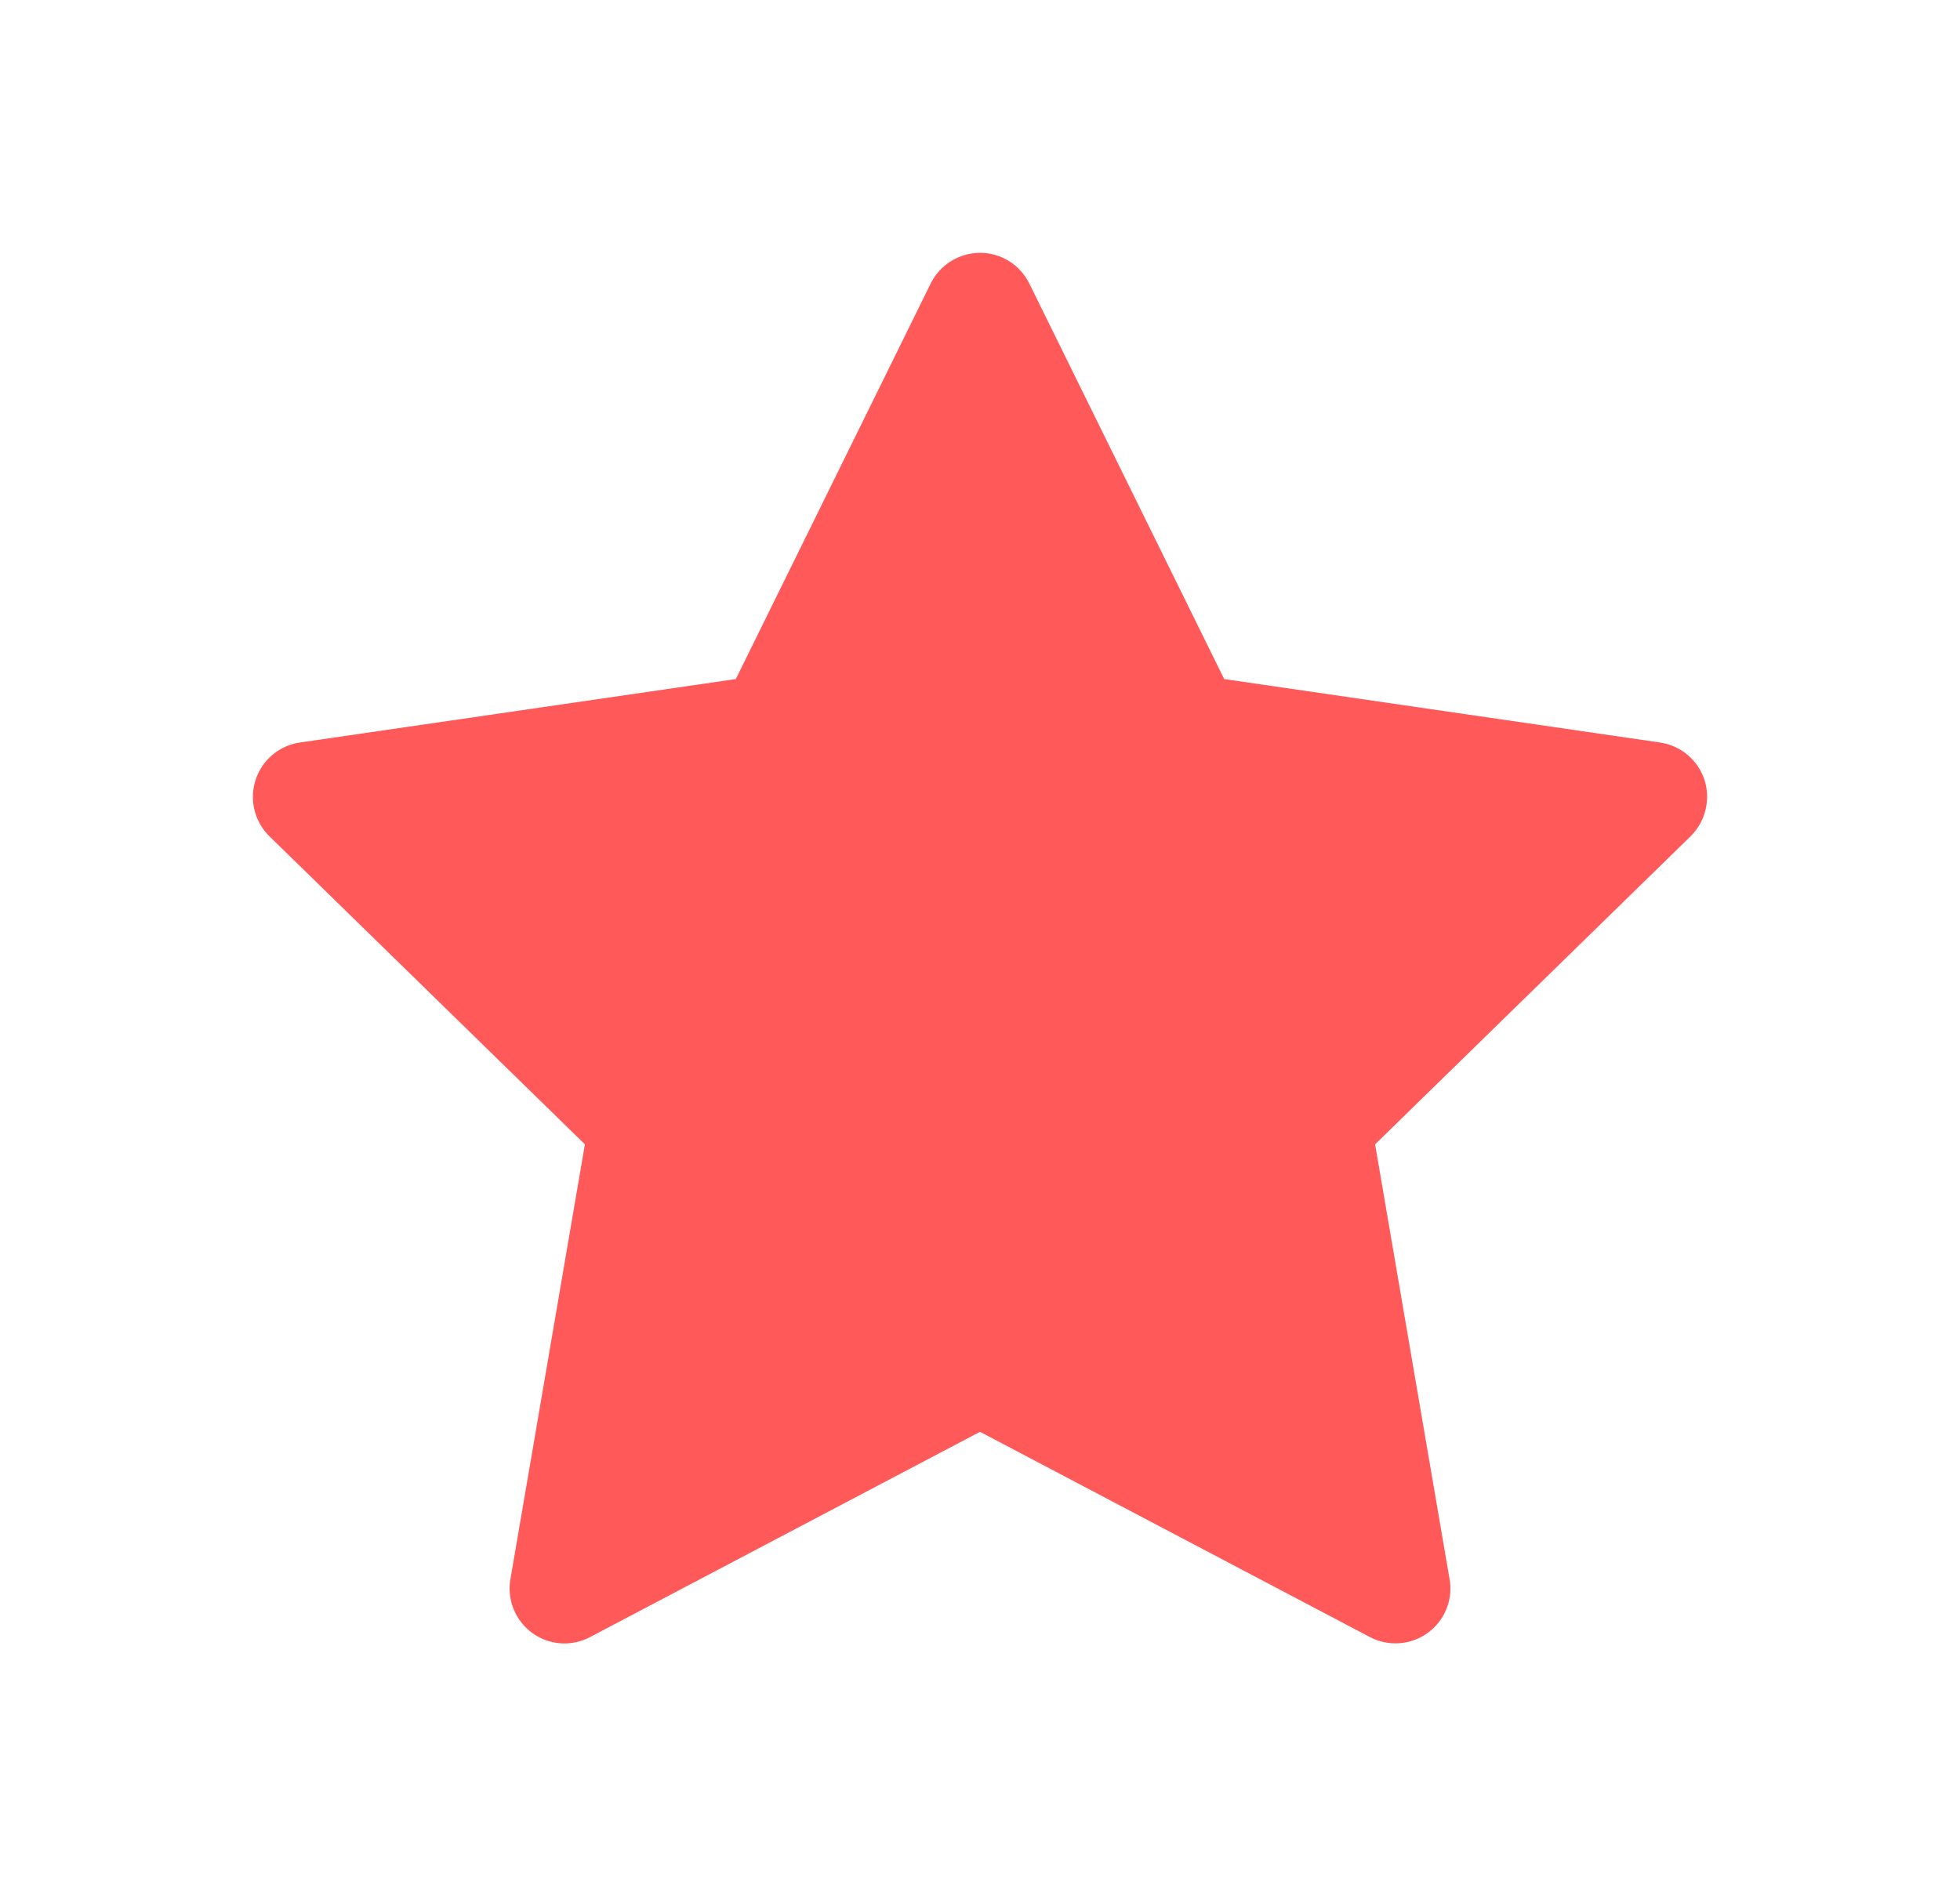 <svg width="31" height="30" viewBox="0 0 31 30" fill="none" xmlns="http://www.w3.org/2000/svg">
<g filter="url(#filter0_d_3_143)">
<path d="M26.257 7.747L19.362 6.743L16.279 0.484C16.195 0.313 16.057 0.174 15.886 0.09C15.457 -0.122 14.935 0.054 14.721 0.484L11.638 6.743L4.743 7.747C4.553 7.774 4.38 7.864 4.247 8C4.086 8.165 3.997 8.388 4 8.619C4.003 8.85 4.098 9.071 4.263 9.232L9.251 14.104L8.073 20.983C8.045 21.143 8.063 21.307 8.124 21.458C8.185 21.608 8.287 21.739 8.418 21.834C8.549 21.93 8.704 21.986 8.866 21.998C9.028 22.009 9.19 21.975 9.333 21.899L15.5 18.652L21.667 21.899C21.836 21.989 22.031 22.019 22.218 21.986C22.691 21.905 23.009 21.456 22.927 20.983L21.749 14.104L26.737 9.232C26.873 9.099 26.963 8.925 26.99 8.734C27.063 8.258 26.732 7.818 26.257 7.747Z" fill="#FF5959"/>
</g>
<defs>
<filter id="filter0_d_3_143" x="0" y="0" width="31" height="30" filterUnits="userSpaceOnUse" color-interpolation-filters="sRGB">
<feFlood flood-opacity="0" result="BackgroundImageFix"/>
<feColorMatrix in="SourceAlpha" type="matrix" values="0 0 0 0 0 0 0 0 0 0 0 0 0 0 0 0 0 0 127 0" result="hardAlpha"/>
<feOffset dy="4"/>
<feGaussianBlur stdDeviation="2"/>
<feComposite in2="hardAlpha" operator="out"/>
<feColorMatrix type="matrix" values="0 0 0 0 0 0 0 0 0 0 0 0 0 0 0 0 0 0 0.25 0"/>
<feBlend mode="normal" in2="BackgroundImageFix" result="effect1_dropShadow_3_143"/>
<feBlend mode="normal" in="SourceGraphic" in2="effect1_dropShadow_3_143" result="shape"/>
</filter>
</defs>
</svg>
